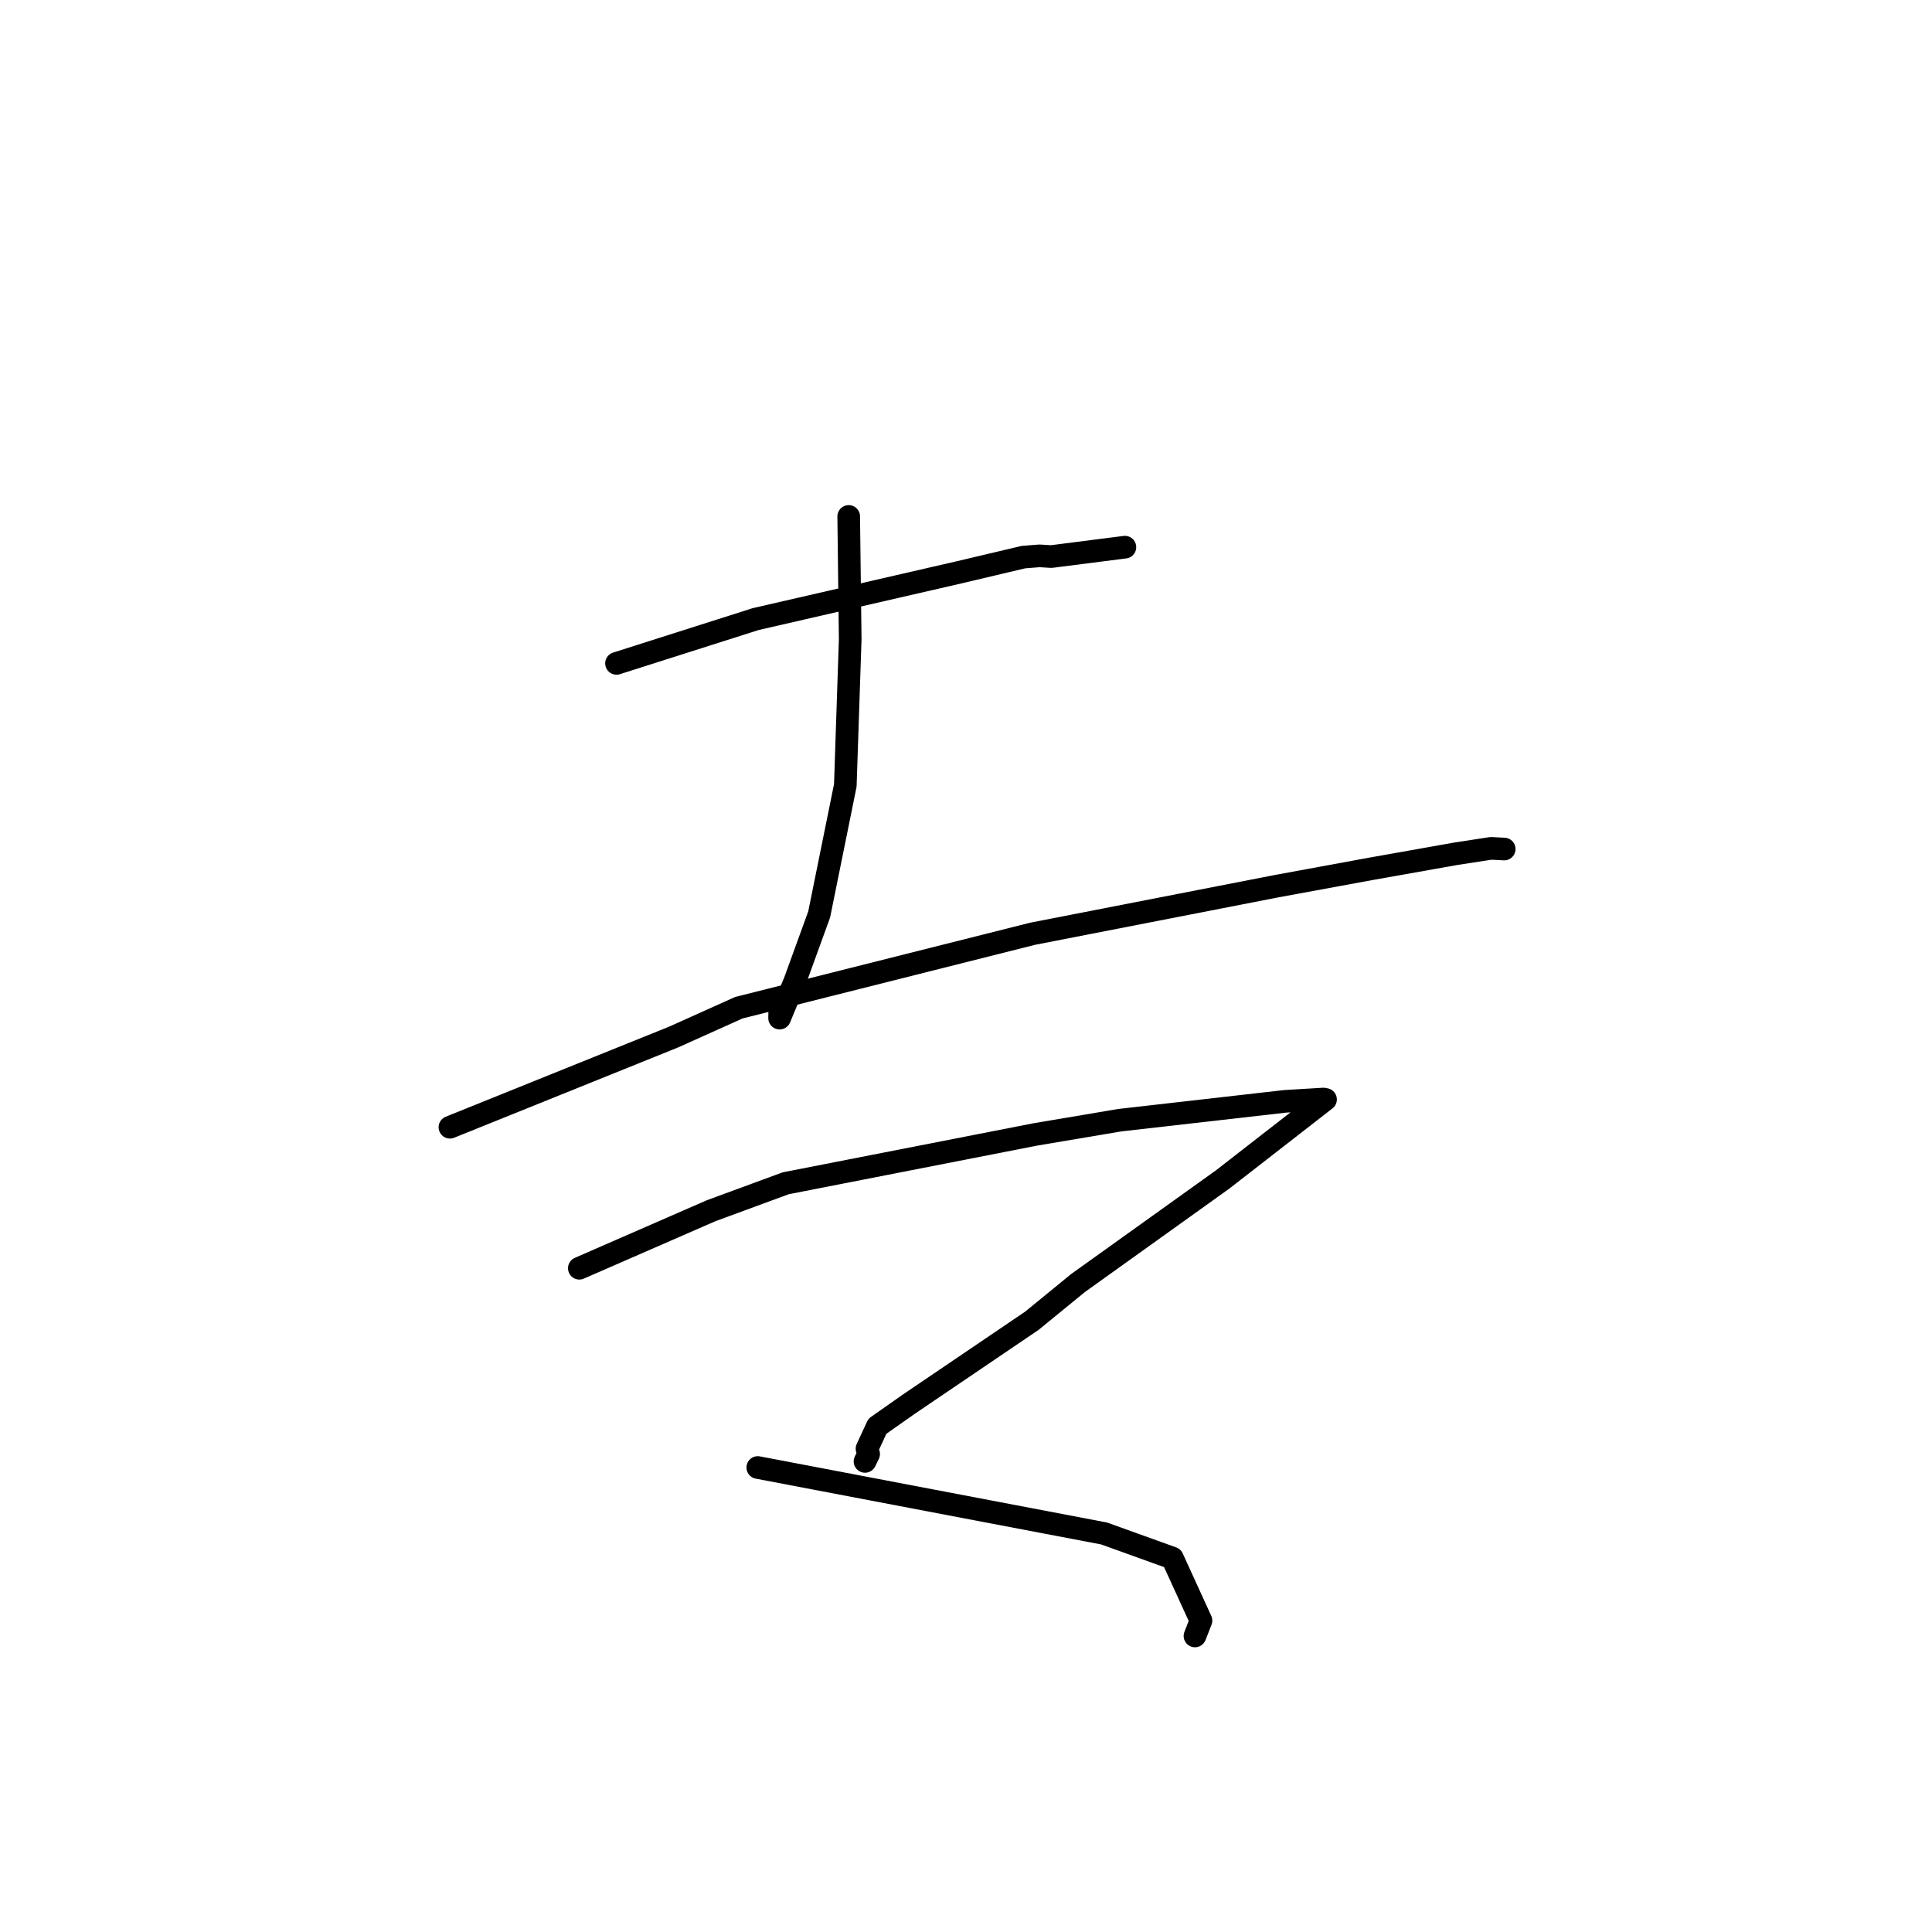 <?xml version="1.0" standalone="no"?>
    <svg width="256" height="256" xmlns="http://www.w3.org/2000/svg" version="1.1">
    <polyline stroke="black" stroke-width="3" stroke-linecap="round" fill="transparent" stroke-linejoin="round" points="81.691 87.902 90.908 84.968 100.126 82.034 127.022 75.851 135.612 73.821 137.743 73.653 139.304 73.748 148.169 72.617 149.055 72.504 " />
        <polyline stroke="black" stroke-width="3" stroke-linecap="round" fill="transparent" stroke-linejoin="round" points="112.458 68.431 112.557 76.572 112.657 84.712 112.009 104.066 108.546 121.164 105.342 129.984 103.302 134.904 103.332 133.167 " />
        <polyline stroke="black" stroke-width="3" stroke-linecap="round" fill="transparent" stroke-linejoin="round" points="59.619 149.364 74.435 143.39 89.251 137.416 97.9 133.528 136.827 123.727 169.178 117.418 181.542 115.146 192.883 113.131 197.558 112.412 199.14 112.493 199.314 112.502 199.315 112.502 199.315 112.502 " />
        <polyline stroke="black" stroke-width="3" stroke-linecap="round" fill="transparent" stroke-linejoin="round" points="76.764 168.048 85.487 164.241 94.211 160.434 104.107 156.791 137.185 150.318 148.381 148.431 170.304 145.932 175.374 145.629 175.615 145.678 175.64 145.683 175.641 145.683 161.997 156.293 142.848 170.006 136.728 175.007 120.435 186.052 116.258 188.986 114.882 191.959 115.099 192.663 114.618 193.644 114.701 193.47 " />
        <polyline stroke="black" stroke-width="3" stroke-linecap="round" fill="transparent" stroke-linejoin="round" points="100.41 194.452 123.356 198.824 146.302 203.195 155.348 206.451 159.136 214.74 158.34 216.771 " />
        </svg>
